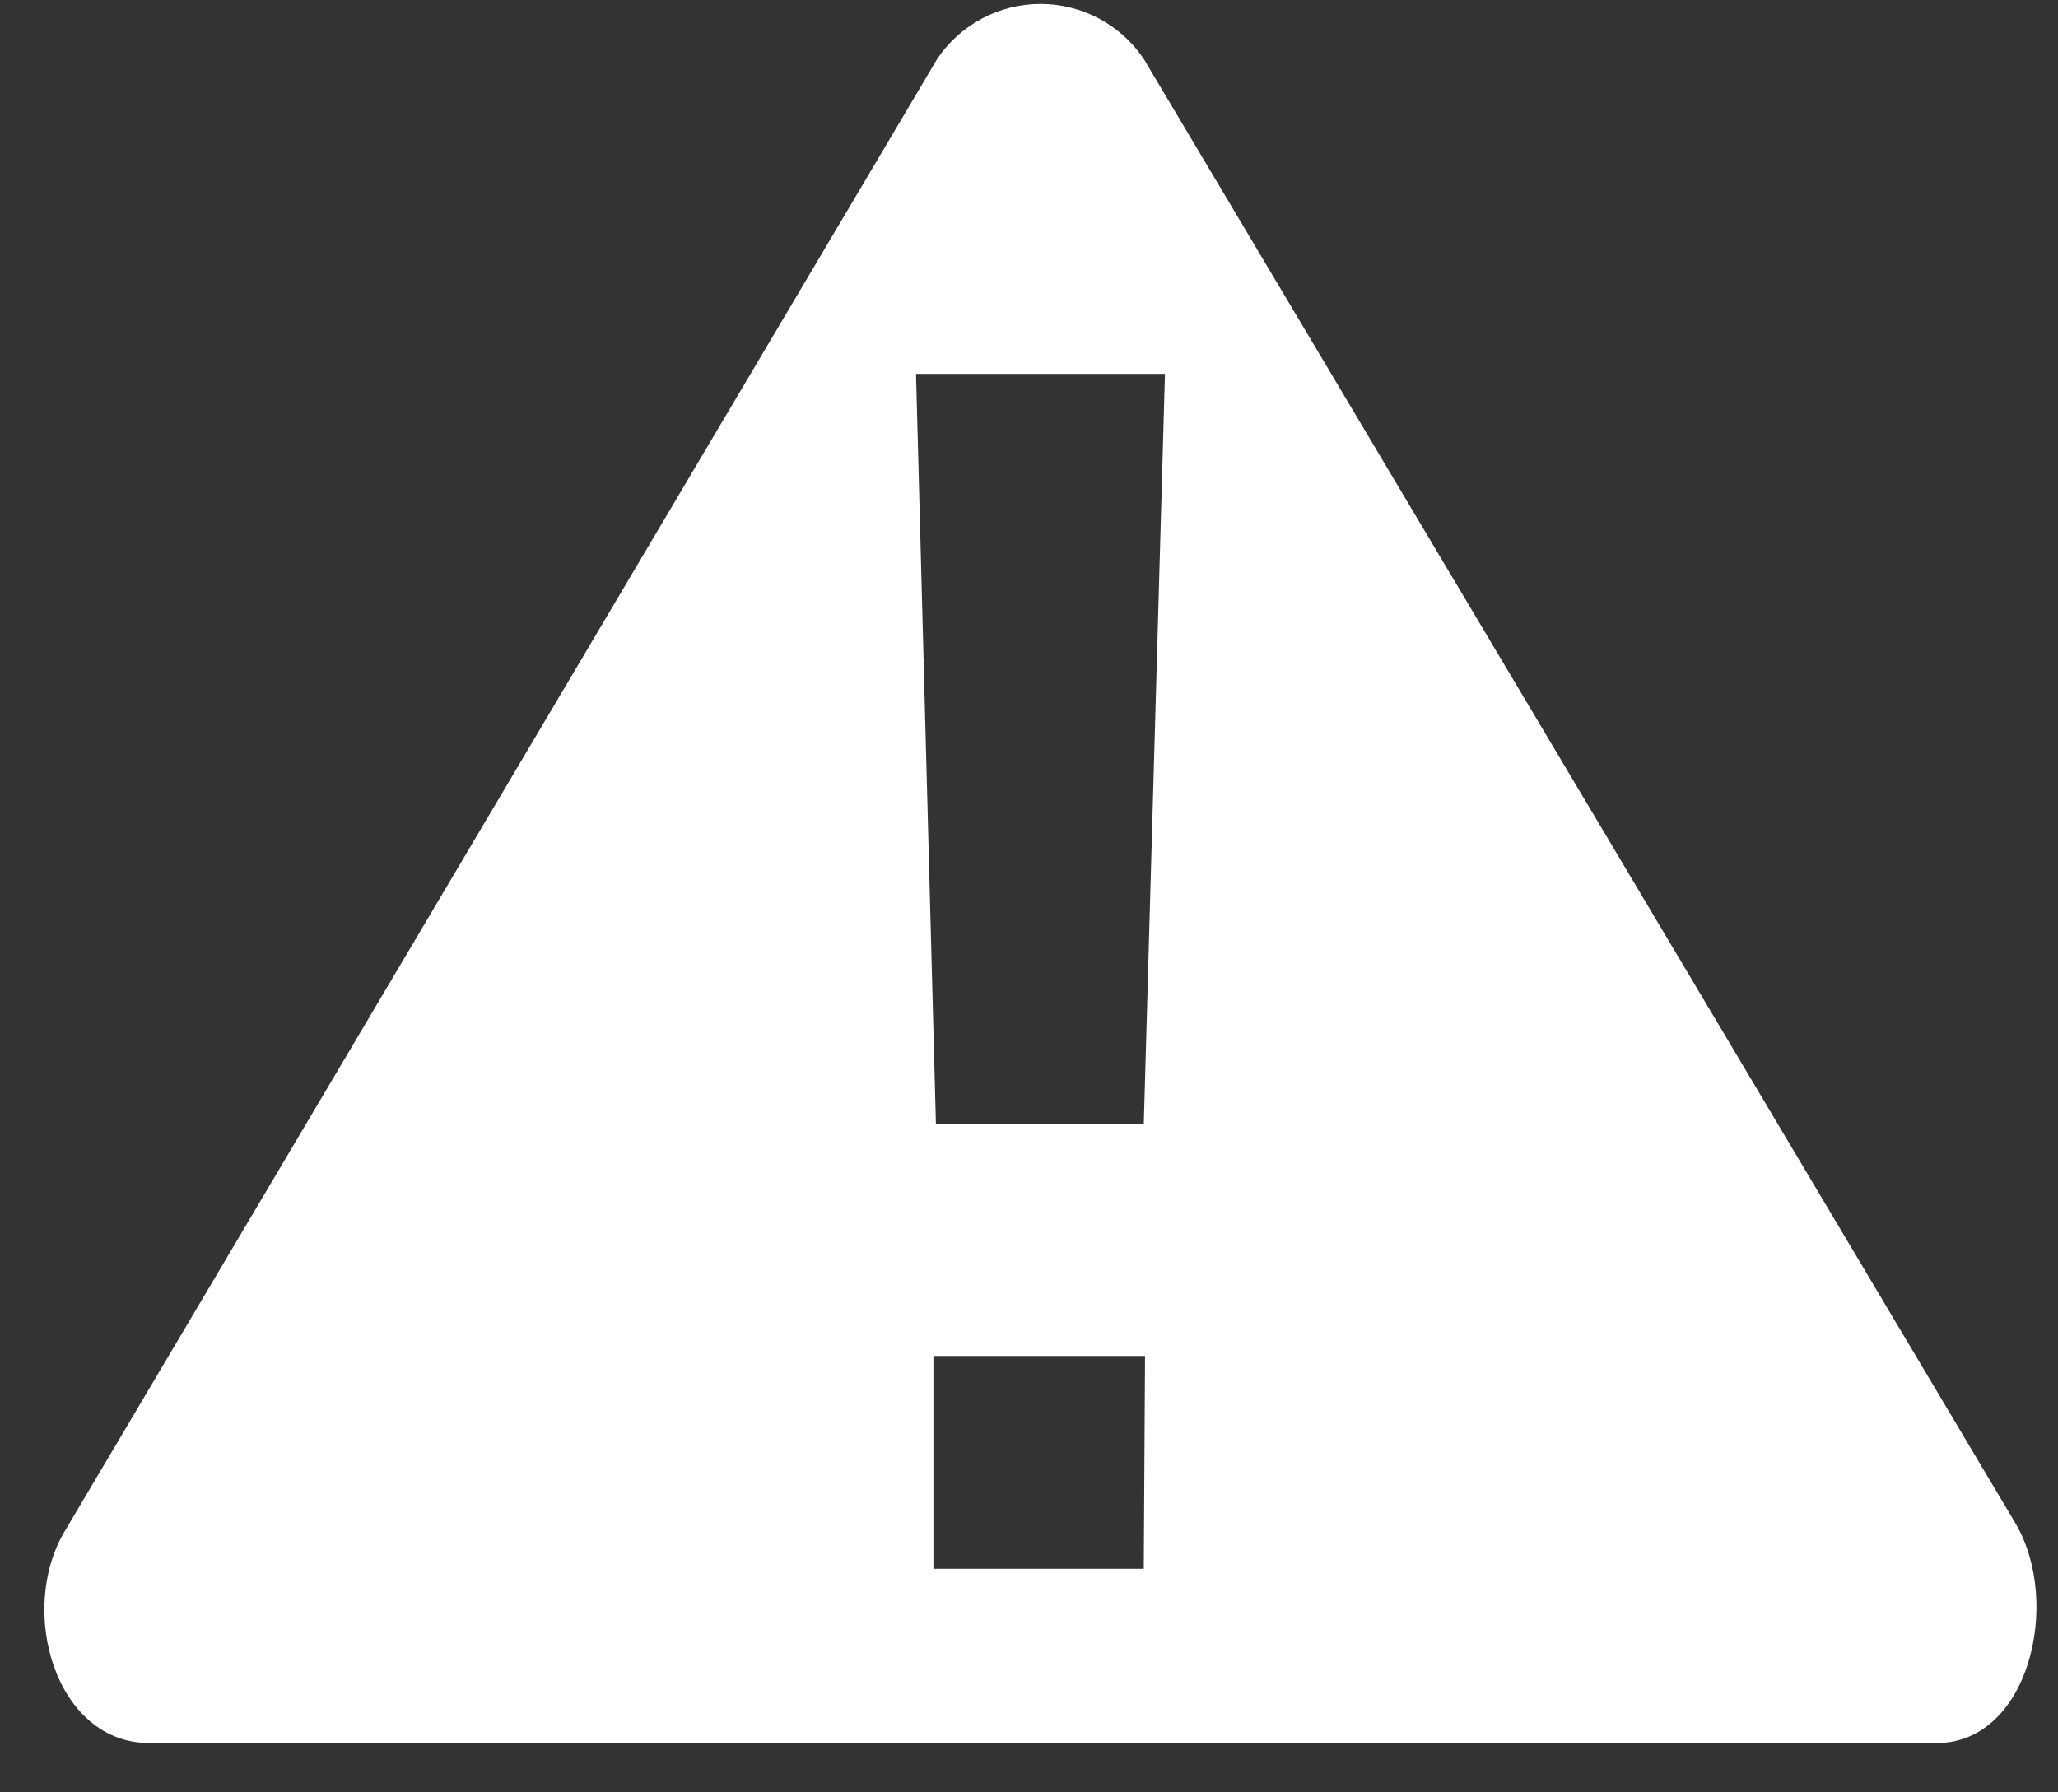 <svg width="31" height="27" viewBox="0 0 31 27" fill="none" xmlns="http://www.w3.org/2000/svg">
<rect x="0" y="0" width="31" height="27" fill="#333333" stroke="none"/>
<path d="M30.354 22.938L17.229 0.888C17.058 0.633 16.826 0.424 16.555 0.279C16.283 0.135 15.98 0.059 15.673 0.059C15.365 0.059 15.063 0.135 14.791 0.279C14.52 0.424 14.288 0.633 14.117 0.888L0.973 23.07C0.26 24.27 0.842 26.257 2.248 26.257H29.173C30.56 26.257 31.067 24.138 30.354 22.938ZM17.229 23.632H14.06V20.426H17.248L17.229 23.632ZM17.229 16.938H14.098L13.798 5.632H17.548L17.229 16.938Z" fill="white"/>
</svg>
